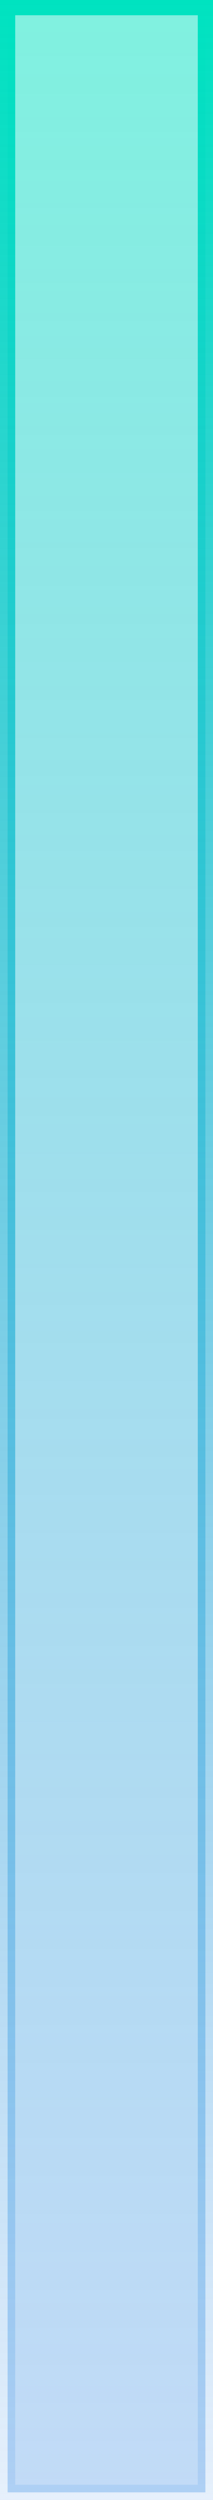﻿<?xml version="1.0" encoding="utf-8"?>
<svg version="1.1" xmlns:xlink="http://www.w3.org/1999/xlink" width="14px" height="164px" xmlns="http://www.w3.org/2000/svg">
  <defs>
    <linearGradient gradientUnits="userSpaceOnUse" x1="812" y1="997" x2="812" y2="833" id="LinearGradient972">
      <stop id="Stop973" stop-color="#0068dc" stop-opacity="0.239" offset="0" />
      <stop id="Stop974" stop-color="#00e3c0" stop-opacity="0.498" offset="1" />
    </linearGradient>
    <linearGradient gradientUnits="userSpaceOnUse" x1="812" y1="997" x2="812" y2="833" id="LinearGradient975">
      <stop id="Stop976" stop-color="#0068dc" stop-opacity="0.098" offset="0" />
      <stop id="Stop977" stop-color="#00e3c0" offset="1" />
    </linearGradient>
  </defs>
  <g transform="matrix(1 0 0 1 -805 -833 )">
    <path d="M 805.5 833.5  L 818.5 833.5  L 818.5 996.5  L 805.5 996.5  L 805.5 833.5  Z " fill-rule="nonzero" fill="url(#LinearGradient972)" stroke="none" />
    <path d="M 805.5 833.5  L 818.5 833.5  L 818.5 996.5  L 805.5 996.5  L 805.5 833.5  Z " stroke-width="1" stroke="url(#LinearGradient975)" fill="none" />
  </g>
</svg>